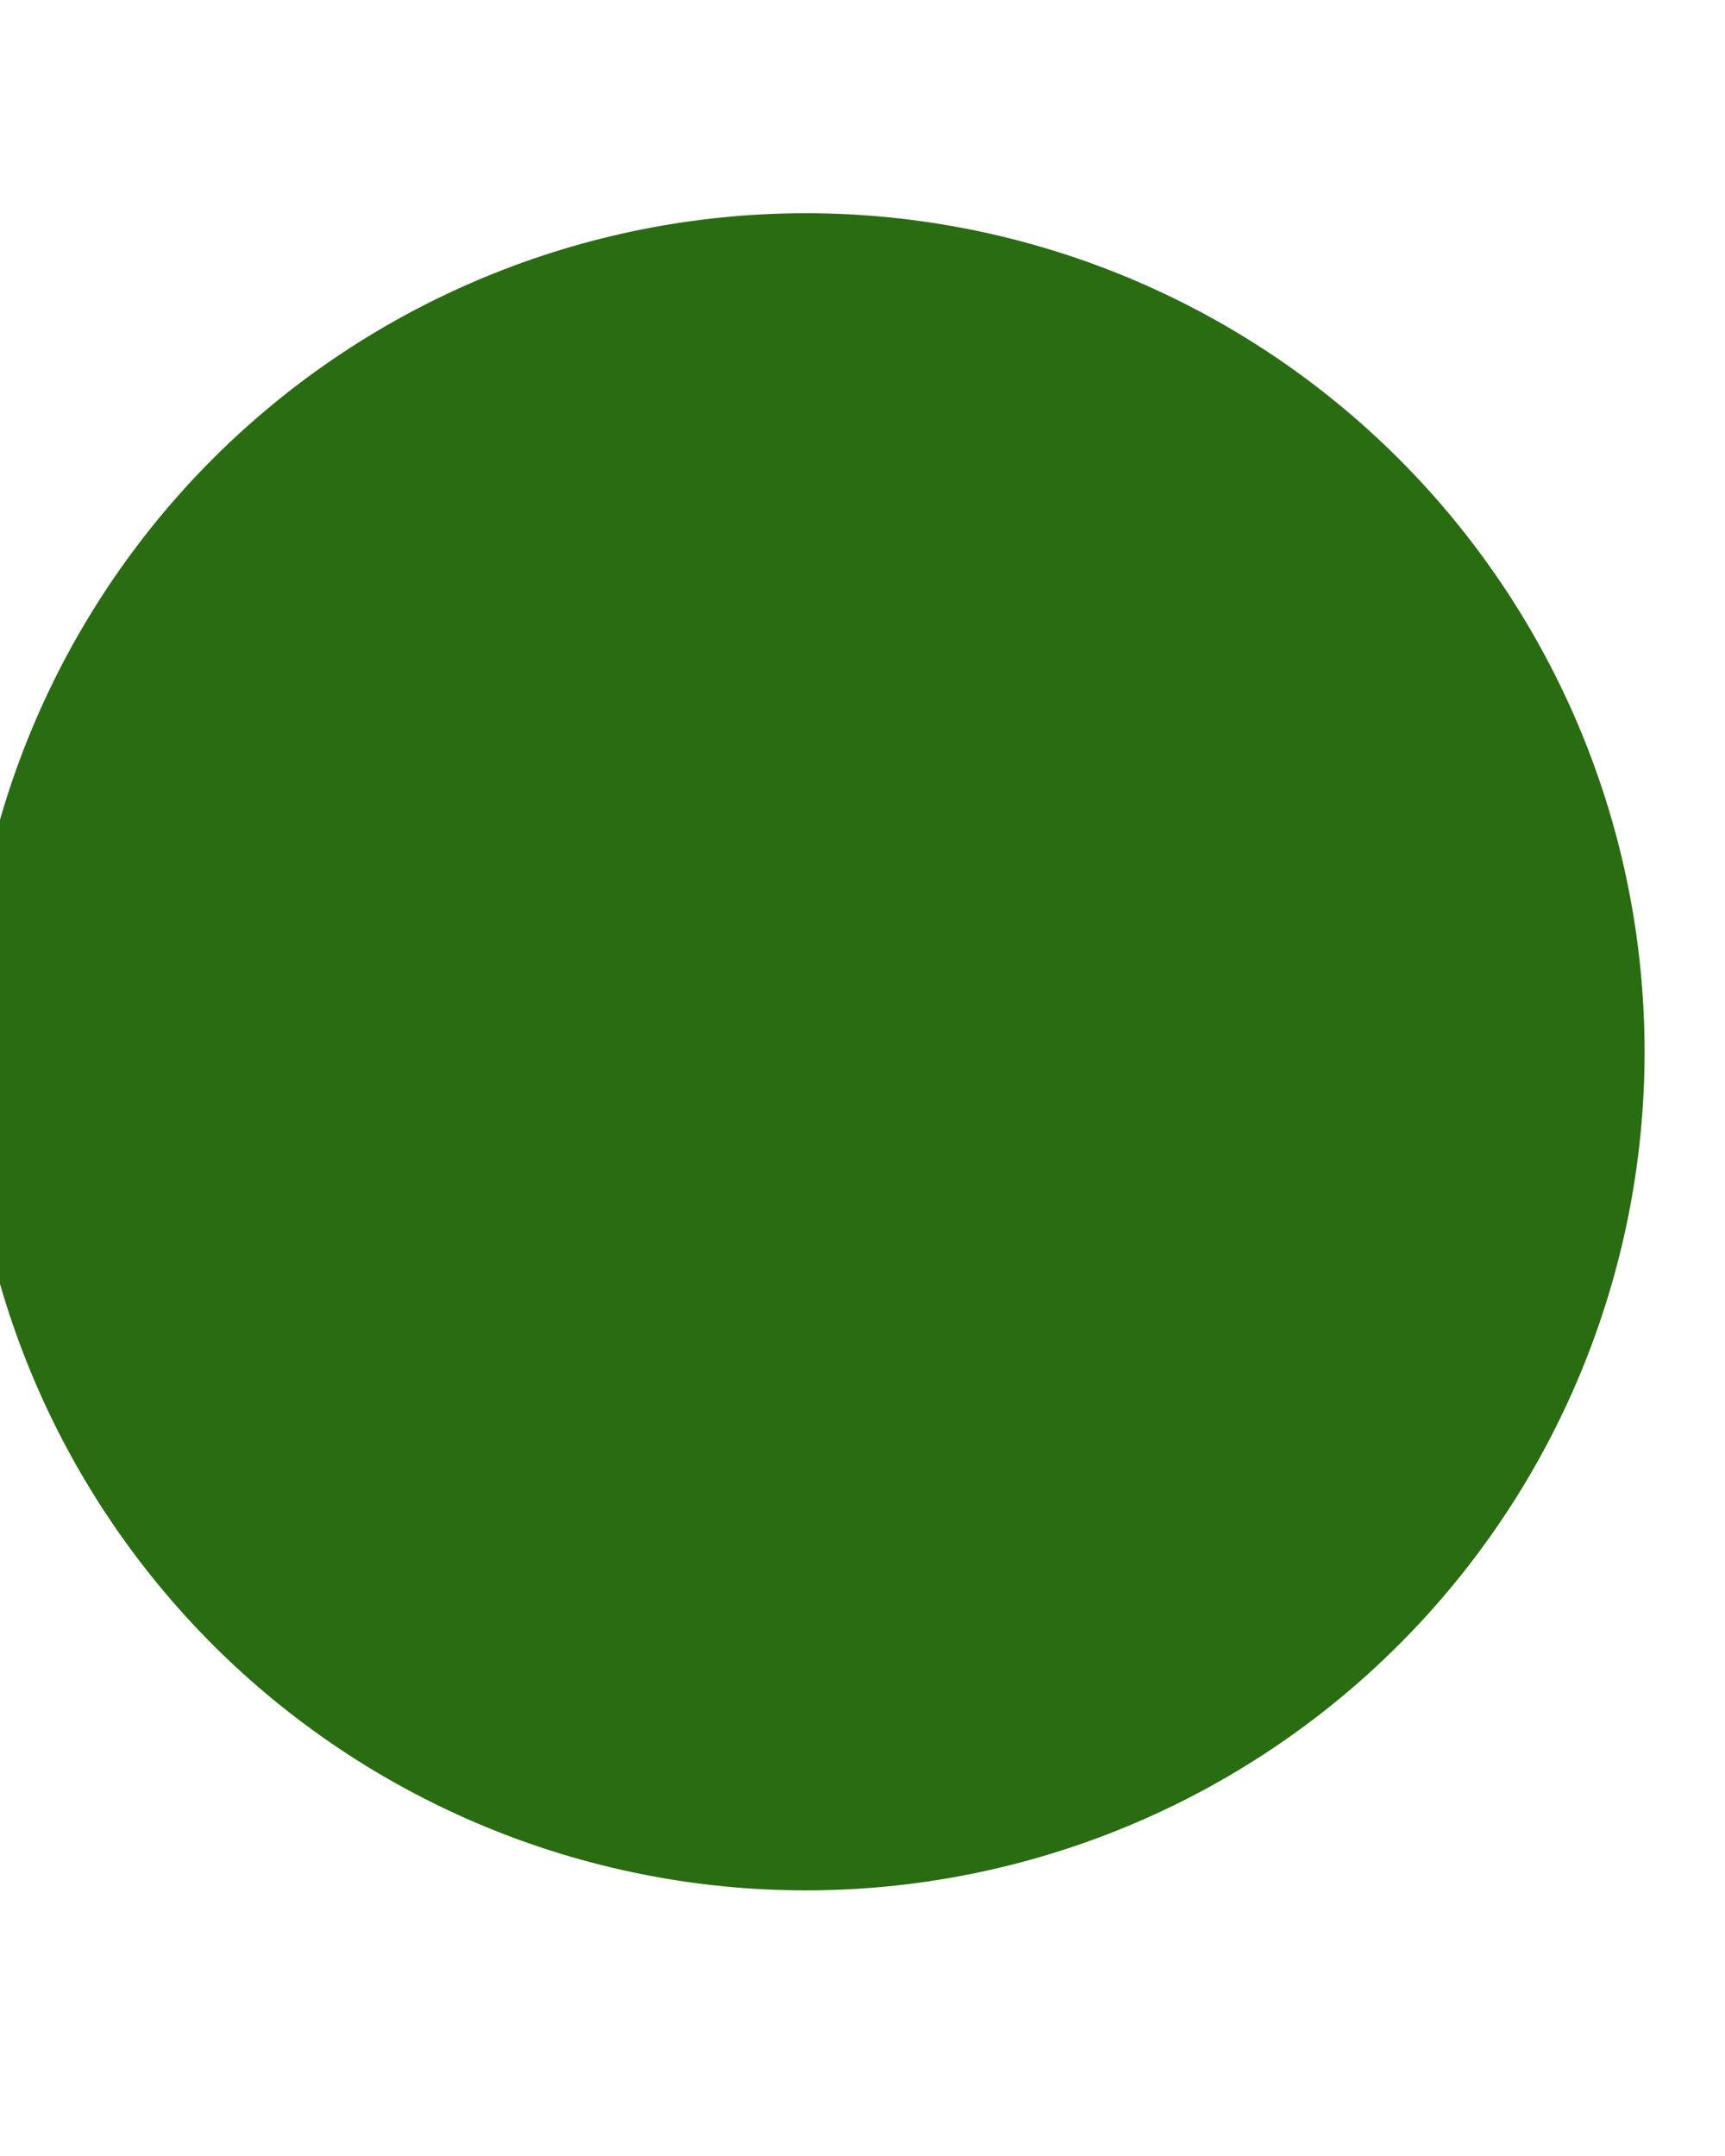 <svg width="8" height="10" viewBox="0 0 8 10" fill="none" xmlns="http://www.w3.org/2000/svg" xmlns:xlink="http://www.w3.org/1999/xlink">
<path d="M7.627,4.879C7.627,5.91 7.217,6.899 6.487,7.629C5.758,8.358 4.769,8.768 3.737,8.768C2.706,8.768 1.716,8.358 0.987,7.629C0.258,6.899 -0.152,5.91 -0.152,4.879C-0.152,3.847 0.258,2.858 0.987,2.128C1.716,1.399 2.706,0.989 3.737,0.989C4.769,0.989 5.758,1.399 6.487,2.128C7.217,2.858 7.627,3.847 7.627,4.879Z" fill="#2A6C12"/>
</svg>
